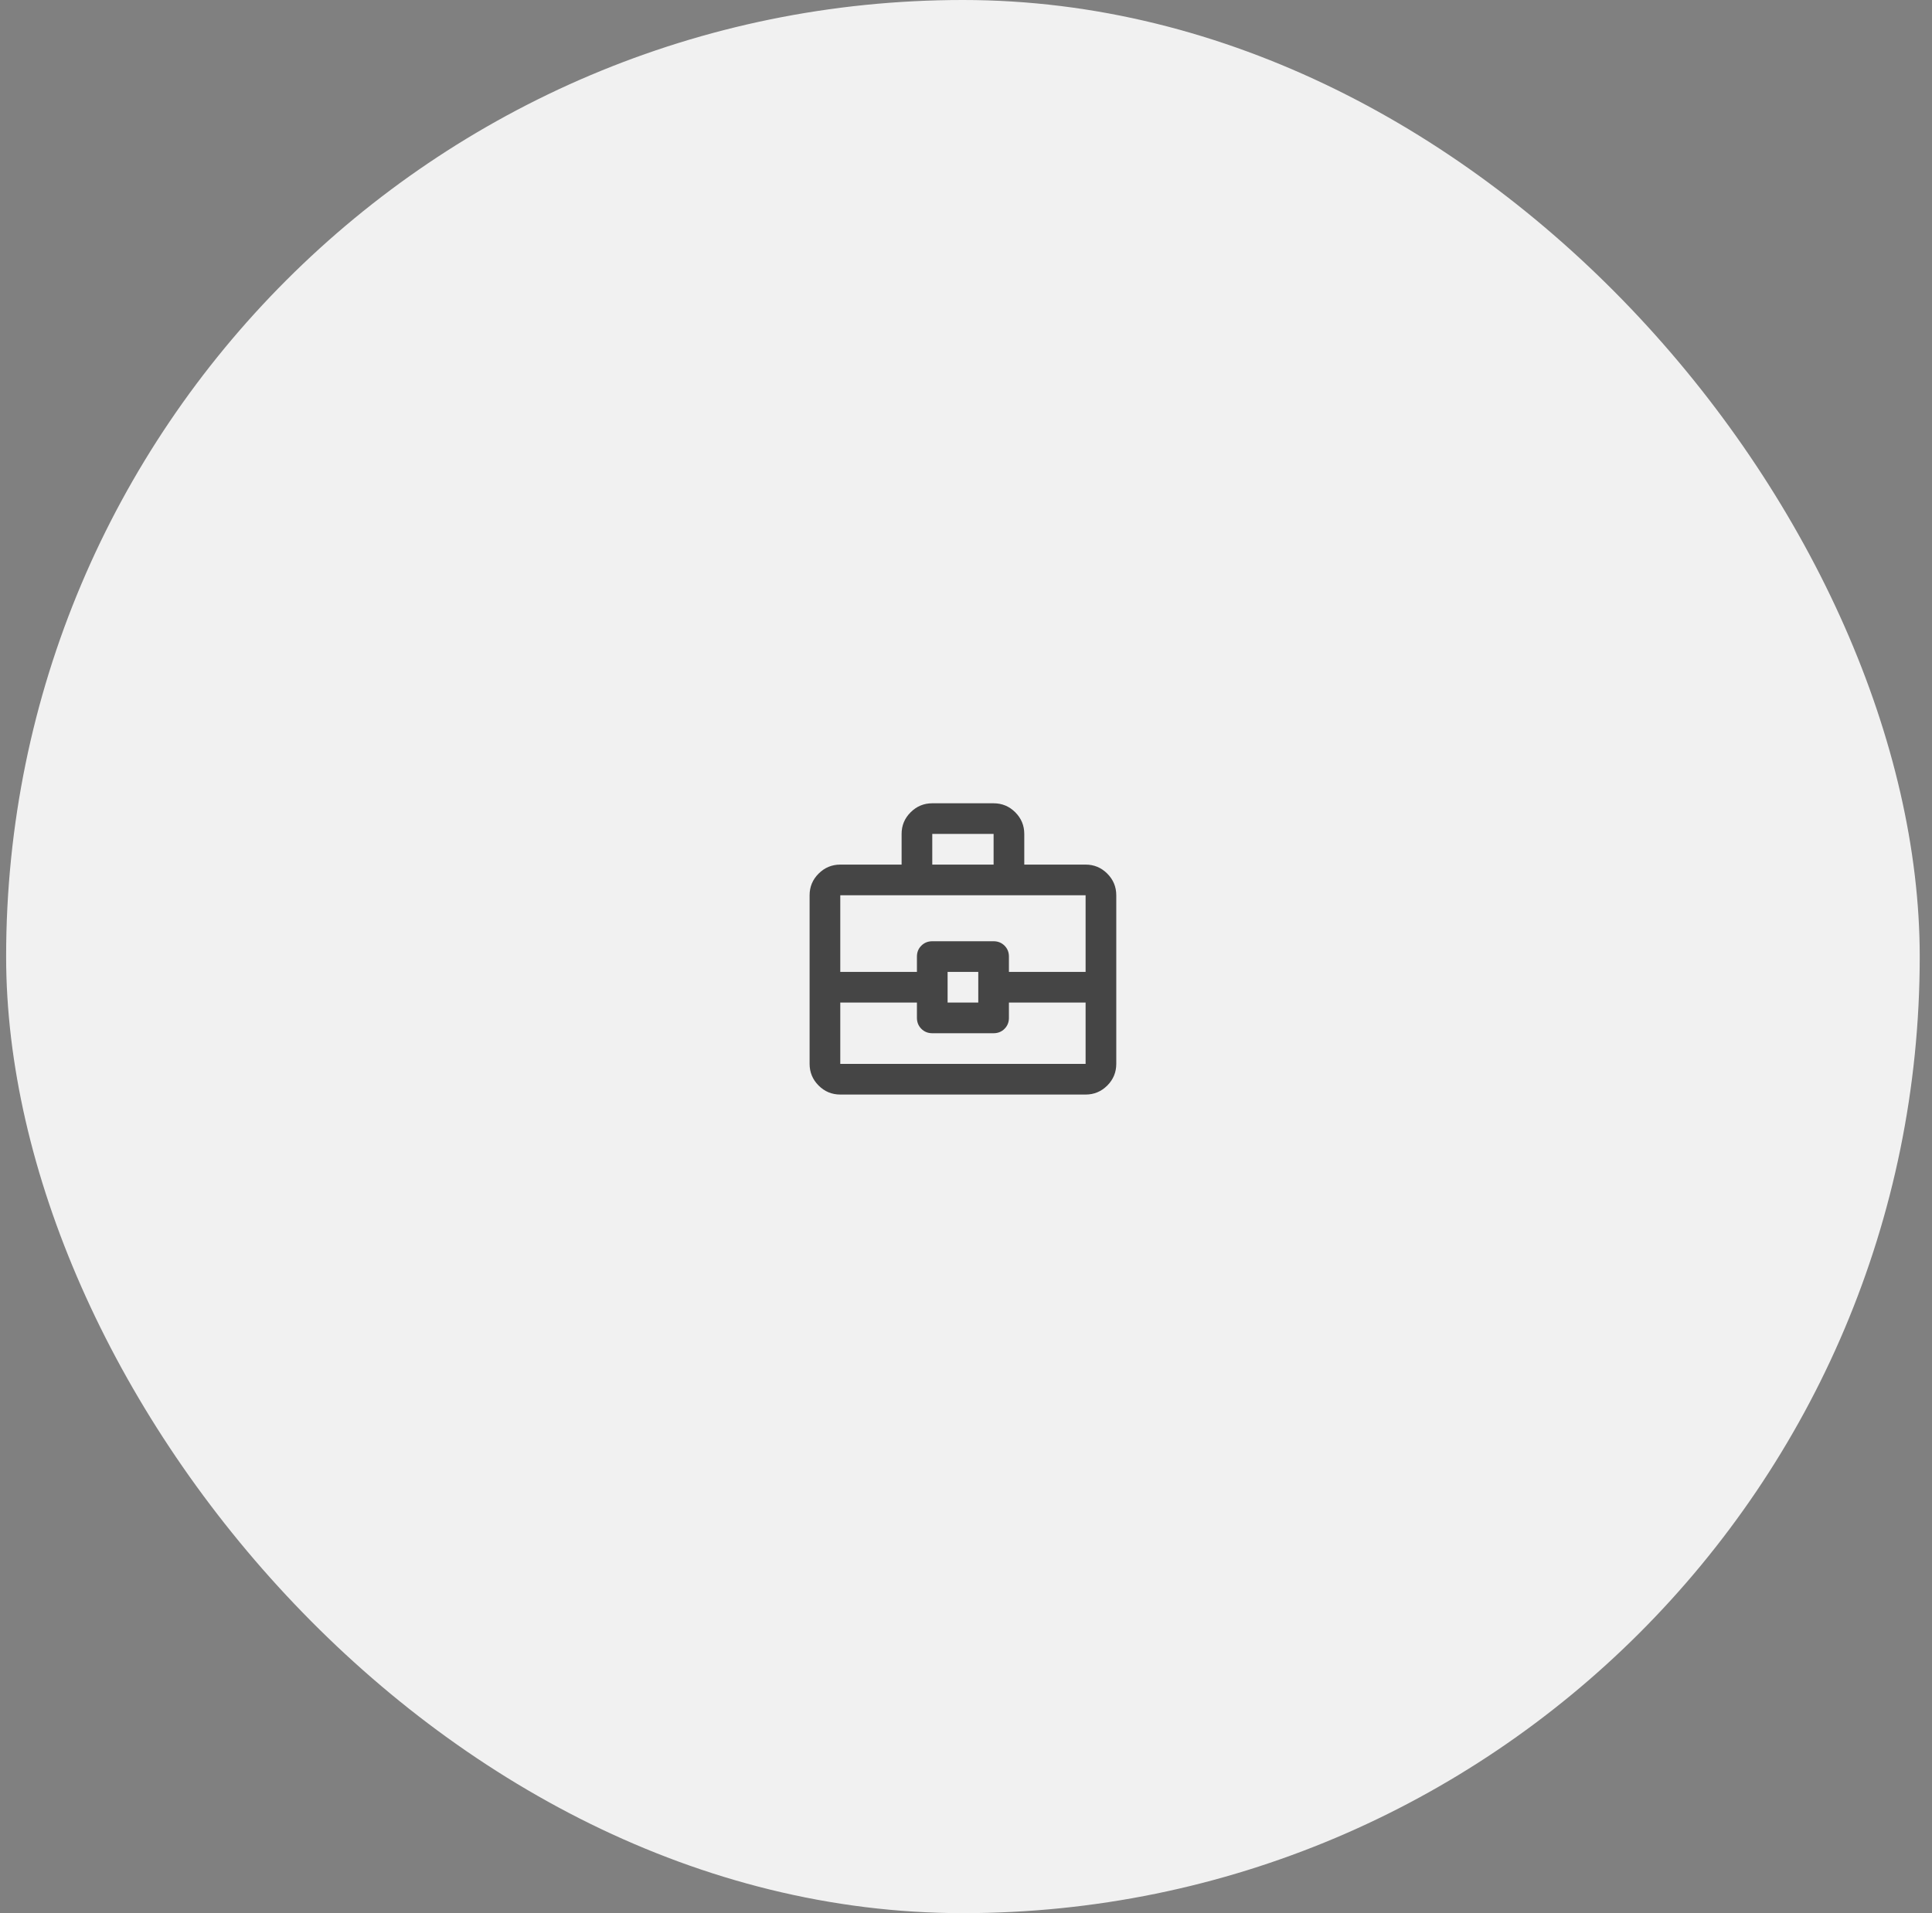 <svg width="105" height="104" viewBox="0 0 105 104" fill="none" xmlns="http://www.w3.org/2000/svg">
<rect x="0" y="0" width="105" height="104" fill="#808080" stroke="none"/>
<rect x="0.333" width="104" height="104" rx="52" fill="#F1F1F1"/>
<path d="M45.667 59.5C45.208 59.5 44.816 59.337 44.49 59.011C44.164 58.685 44.001 58.292 44 57.833V48.667C44 48.208 44.163 47.816 44.49 47.49C44.817 47.164 45.209 47.001 45.667 47H49V45.333C49 44.875 49.163 44.483 49.49 44.157C49.817 43.831 50.209 43.667 50.667 43.667H54C54.458 43.667 54.851 43.83 55.178 44.157C55.504 44.483 55.667 44.876 55.667 45.333V47H59C59.458 47 59.851 47.163 60.178 47.49C60.504 47.817 60.667 48.209 60.667 48.667V57.833C60.667 58.292 60.504 58.684 60.178 59.011C59.851 59.337 59.459 59.501 59 59.5H45.667ZM50.667 47H54V45.333H50.667V47ZM59 54.5H54.833V55.333C54.833 55.569 54.753 55.767 54.593 55.928C54.433 56.087 54.236 56.167 54 56.167H50.667C50.431 56.167 50.233 56.087 50.073 55.927C49.914 55.767 49.834 55.569 49.833 55.333V54.5H45.667V57.833H59V54.5ZM51.5 54.5H53.167V52.833H51.5V54.5ZM45.667 52.833H49.833V52C49.833 51.764 49.913 51.566 50.073 51.407C50.233 51.247 50.431 51.167 50.667 51.167H54C54.236 51.167 54.434 51.247 54.594 51.407C54.754 51.567 54.834 51.764 54.833 52V52.833H59V48.667H45.667V52.833Z" fill="#454545"/>
</svg>
